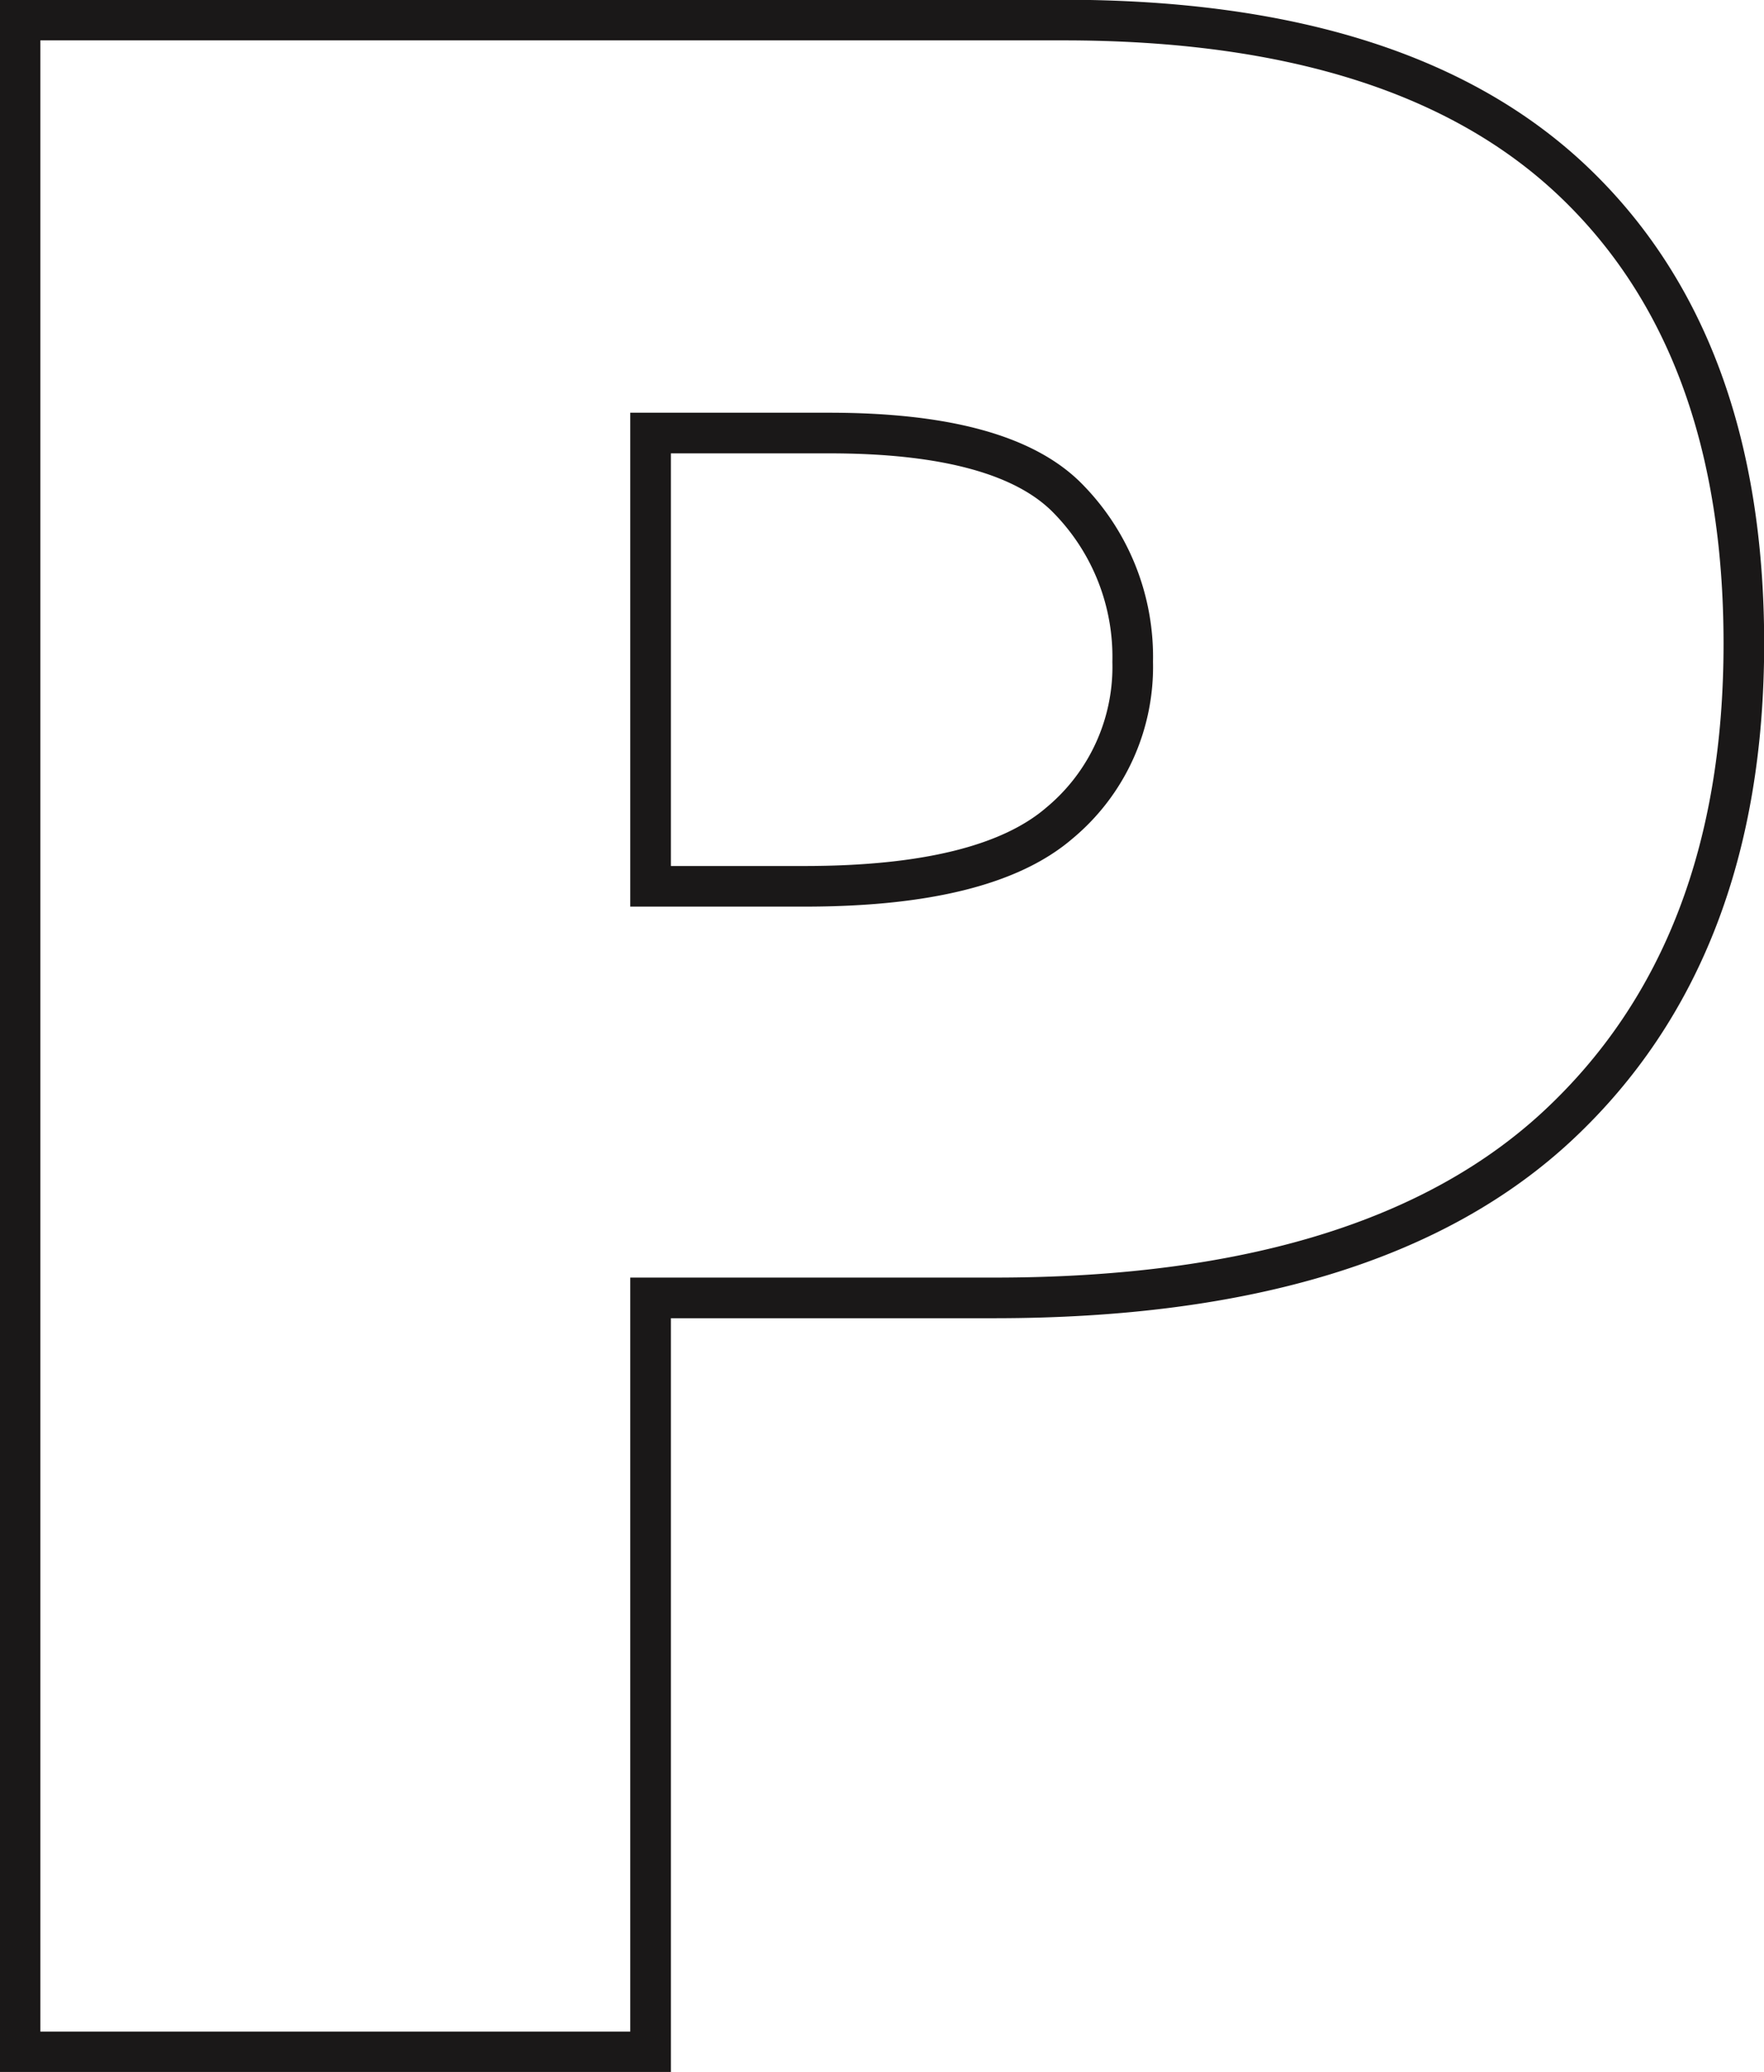 <svg id="pinte_p" xmlns="http://www.w3.org/2000/svg" xmlns:xlink="http://www.w3.org/1999/xlink" width="43.427" height="51" viewBox="0 0 43.427 51">
  <defs>
    <clipPath id="clip-path">
      <rect id="Retângulo_287" data-name="Retângulo 287" width="43.427" height="51" fill="none"/>
    </clipPath>
  </defs>
  <g id="Grupo_1679" data-name="Grupo 1679" transform="translate(0 0)" clip-path="url(#clip-path)">
    <path id="Caminho_2701" data-name="Caminho 2701" d="M16.022,10.665h4.4q4.333,0,5.9,1.638a5.557,5.557,0,0,1,1.569,3.992,5,5,0,0,1-1.808,3.974q-1.809,1.554-6.278,1.553H16.022ZM.5,50.512H16.022V31.953h8.461q9.347,0,13.9-4.264t4.554-11.838q0-7.369-4.178-11.36T26.188.5H.5Z" transform="translate(-0.006 -0.006)" fill="none" stroke="#1a1818" stroke-miterlimit="4.331" stroke-width="1"/>
  </g>
</svg>
